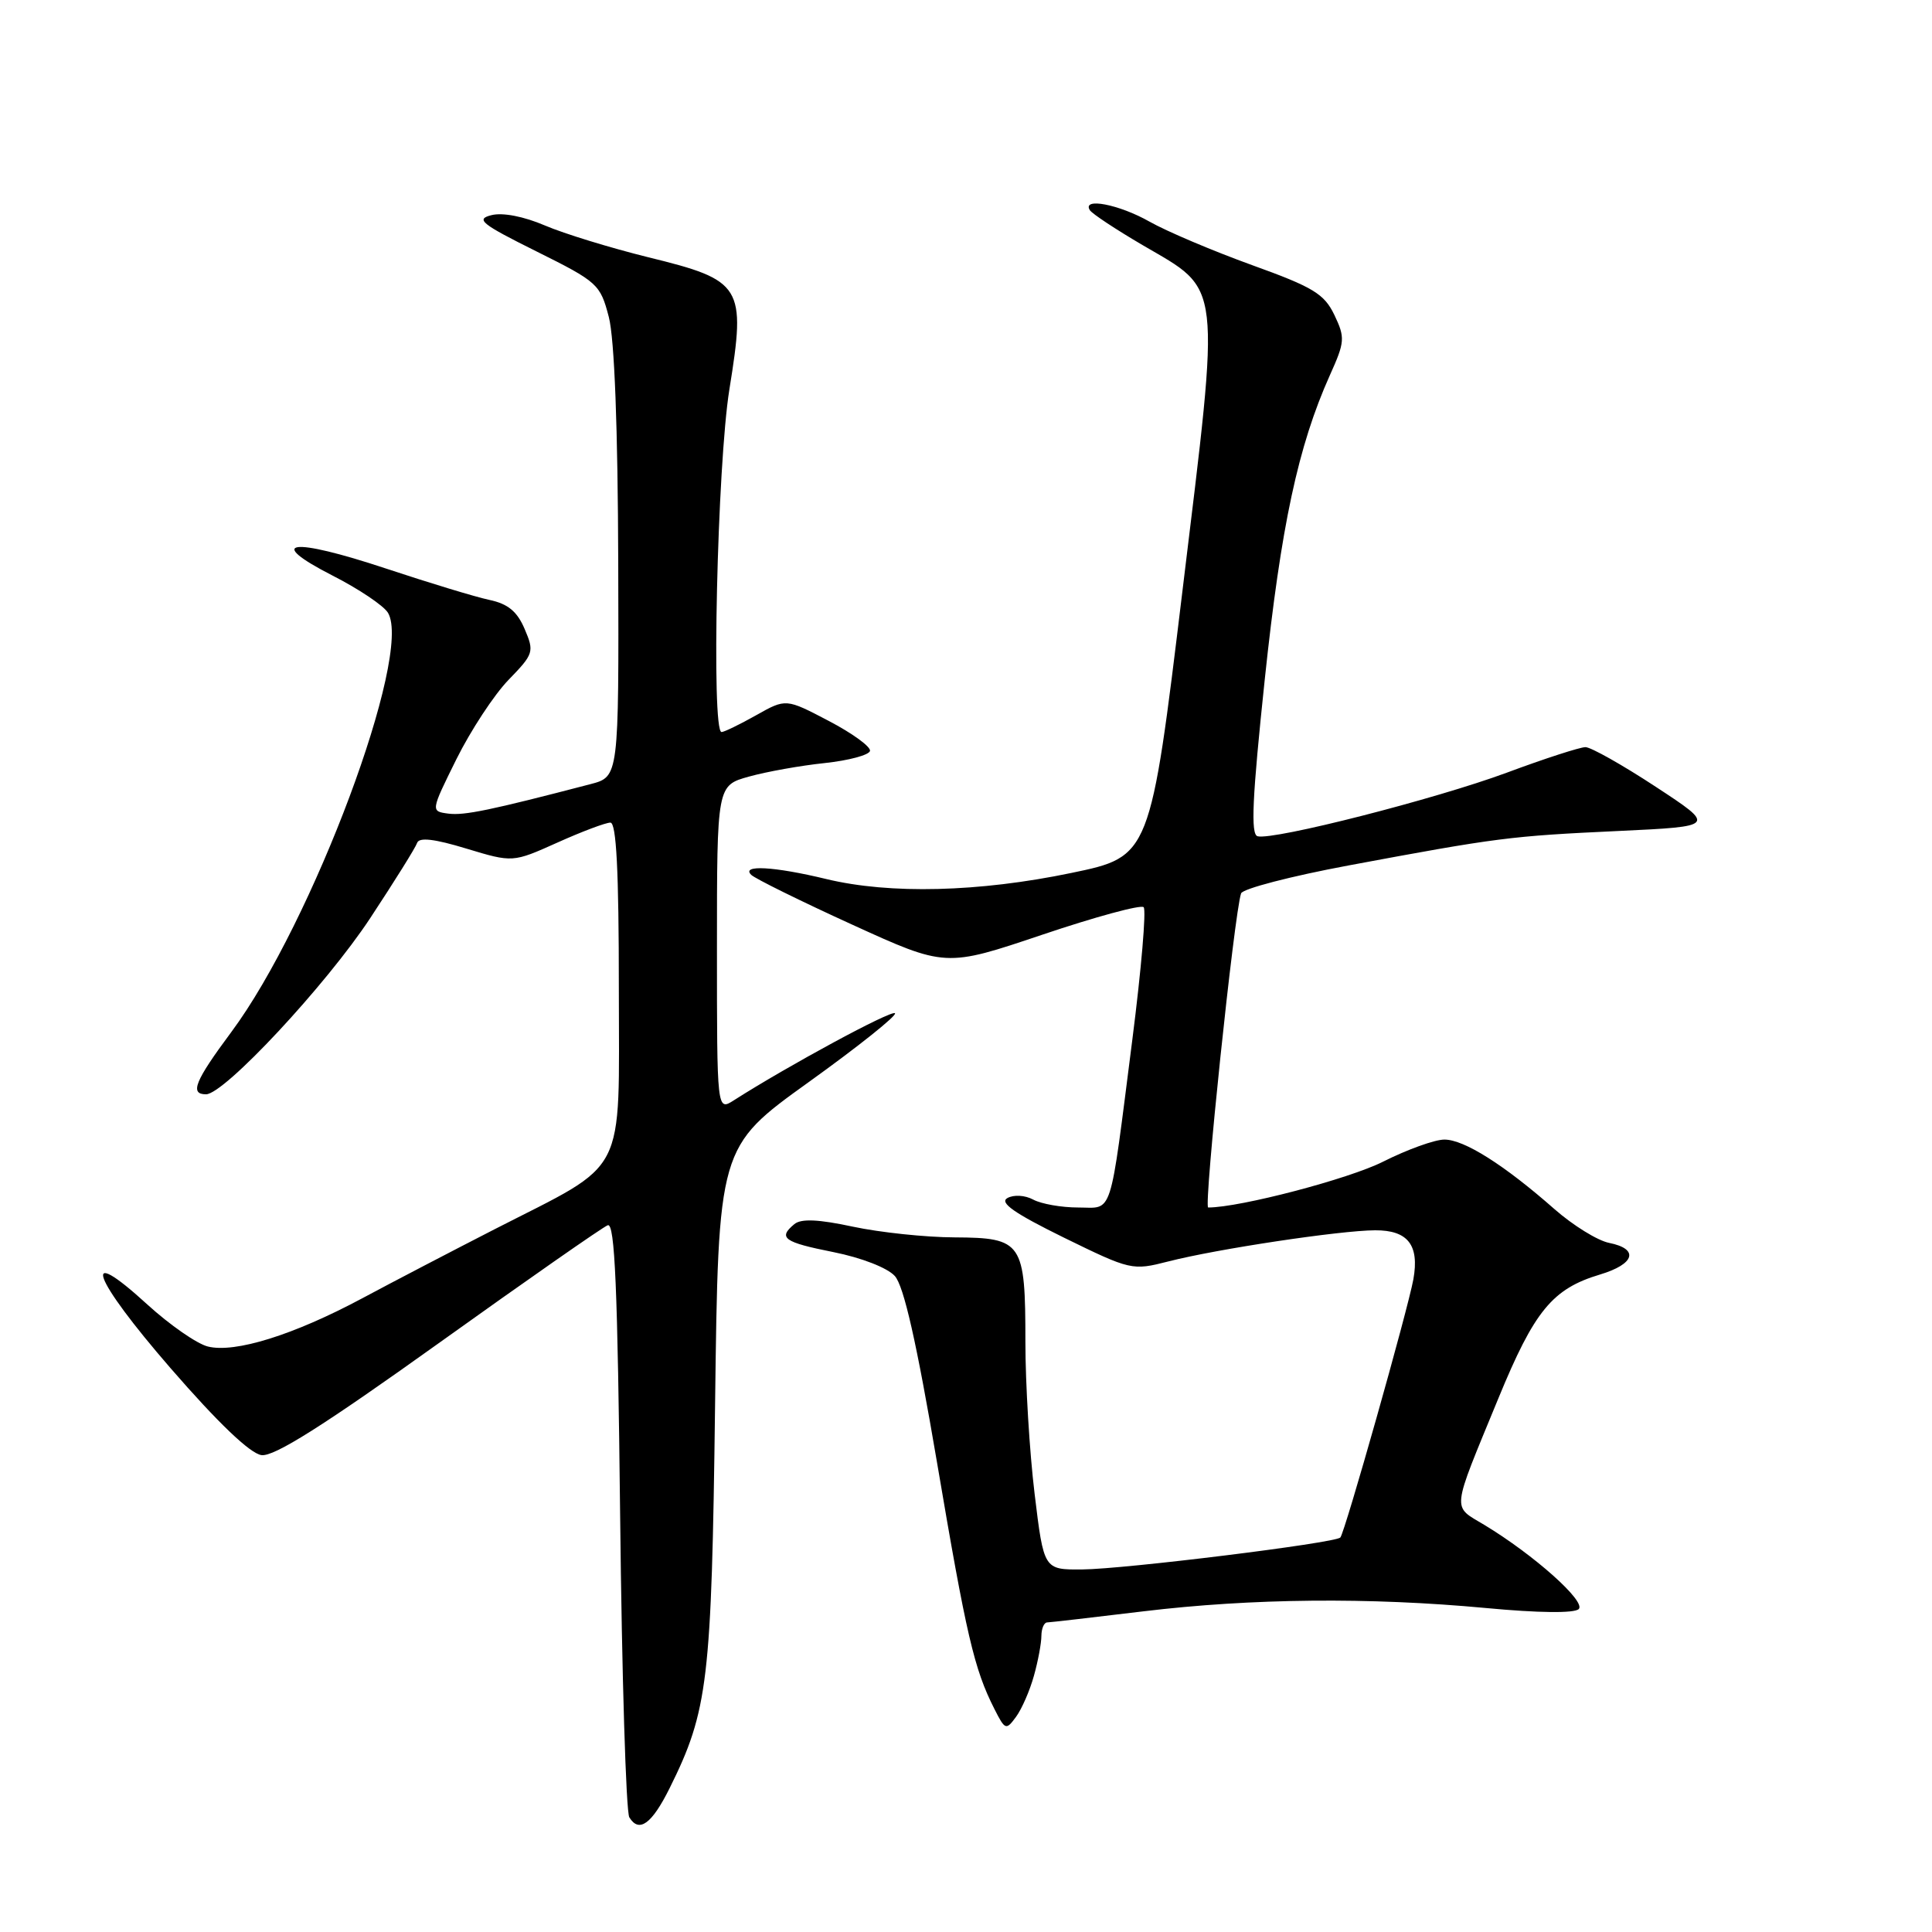 <?xml version="1.0" encoding="UTF-8" standalone="no"?>
<!DOCTYPE svg PUBLIC "-//W3C//DTD SVG 1.1//EN" "http://www.w3.org/Graphics/SVG/1.1/DTD/svg11.dtd" >
<svg xmlns="http://www.w3.org/2000/svg" xmlns:xlink="http://www.w3.org/1999/xlink" version="1.1" viewBox="0 0 256 256">
 <g >
 <path fill="currentColor"
d=" M 88.72 236.96 C 93.83 226.67 94.29 222.77 94.75 186.25 C 95.18 151.99 95.18 151.99 107.15 143.39 C 113.74 138.66 118.88 134.55 118.59 134.26 C 118.13 133.80 104.44 141.20 97.25 145.79 C 95.00 147.23 95.00 147.23 95.00 125.65 C 95.00 104.08 95.00 104.08 99.25 102.90 C 101.59 102.25 106.10 101.44 109.28 101.11 C 112.45 100.77 115.15 100.05 115.28 99.50 C 115.40 98.95 112.94 97.16 109.82 95.53 C 104.14 92.55 104.14 92.55 100.18 94.78 C 98.01 96.00 95.95 97.00 95.61 97.00 C 94.23 97.00 95.04 61.55 96.65 51.58 C 98.86 37.90 98.40 37.15 85.91 34.09 C 80.93 32.86 74.76 30.97 72.21 29.88 C 69.41 28.68 66.60 28.13 65.12 28.51 C 62.98 29.04 63.76 29.67 71.08 33.31 C 79.20 37.35 79.54 37.66 80.67 42.00 C 81.42 44.88 81.87 56.67 81.92 74.71 C 82.00 102.92 82.00 102.92 78.25 103.90 C 64.99 107.36 61.52 108.08 59.42 107.81 C 57.06 107.50 57.06 107.50 60.48 100.59 C 62.37 96.79 65.47 92.06 67.38 90.09 C 70.72 86.65 70.81 86.37 69.52 83.35 C 68.53 81.02 67.31 80.01 64.84 79.49 C 63.00 79.10 56.83 77.22 51.13 75.33 C 38.57 71.16 35.01 71.63 44.07 76.27 C 47.55 78.04 50.85 80.26 51.41 81.20 C 54.70 86.71 41.41 122.27 30.65 136.75 C 25.81 143.26 25.11 145.00 27.30 145.00 C 29.72 145.00 43.20 130.54 49.06 121.65 C 52.27 116.78 55.07 112.30 55.27 111.69 C 55.53 110.92 57.55 111.15 61.79 112.44 C 67.94 114.30 67.94 114.30 73.85 111.65 C 77.09 110.19 80.26 109.00 80.88 109.00 C 81.67 109.00 82.00 115.36 82.00 130.95 C 82.00 156.37 83.34 153.77 65.50 162.90 C 60.00 165.72 52.12 169.82 48.00 172.03 C 38.92 176.89 31.13 179.32 27.54 178.42 C 26.09 178.06 22.48 175.55 19.52 172.85 C 10.48 164.58 12.20 169.30 22.59 181.28 C 28.89 188.54 33.15 192.61 34.65 192.81 C 36.32 193.04 42.86 188.91 58.13 177.98 C 69.78 169.64 79.85 162.61 80.53 162.35 C 81.47 161.99 81.84 170.65 82.17 200.70 C 82.40 222.05 82.95 240.10 83.39 240.81 C 84.68 242.91 86.36 241.70 88.72 236.96 Z  M 137.00 222.05 C 137.55 220.10 137.99 217.71 137.99 216.75 C 138.00 215.79 138.34 214.99 138.75 214.98 C 139.16 214.97 144.90 214.31 151.50 213.51 C 165.88 211.78 181.43 211.63 196.88 213.07 C 203.88 213.73 208.62 213.78 209.19 213.21 C 210.19 212.21 203.25 206.03 196.72 202.08 C 192.36 199.45 192.23 200.63 198.55 185.27 C 203.32 173.67 205.70 170.77 212.01 168.88 C 216.64 167.49 217.22 165.49 213.22 164.69 C 211.69 164.39 208.43 162.37 205.97 160.21 C 199.31 154.35 194.01 151.00 191.39 151.00 C 190.11 151.00 186.46 152.32 183.28 153.92 C 178.76 156.21 164.30 160.00 160.09 160.00 C 159.47 160.00 163.55 120.97 164.45 118.38 C 164.66 117.76 171.06 116.10 178.67 114.68 C 198.45 110.99 200.09 110.78 214.45 110.11 C 227.39 109.50 227.39 109.50 219.39 104.25 C 214.99 101.36 210.80 99.00 210.08 99.00 C 209.36 99.00 204.66 100.52 199.64 102.39 C 190.18 105.89 168.78 111.35 166.64 110.81 C 165.70 110.57 165.93 105.74 167.59 90.00 C 169.74 69.68 172.01 59.10 176.21 49.73 C 178.21 45.29 178.25 44.75 176.81 41.73 C 175.46 38.93 174.01 38.05 165.88 35.12 C 160.72 33.25 154.62 30.67 152.32 29.37 C 148.27 27.07 143.34 26.13 144.41 27.85 C 144.69 28.31 147.85 30.40 151.42 32.49 C 161.97 38.66 161.74 36.63 156.70 78.14 C 152.42 113.50 152.42 113.50 141.96 115.67 C 129.71 118.22 117.91 118.51 109.50 116.48 C 102.55 114.80 98.14 114.56 99.55 115.93 C 100.07 116.43 106.08 119.40 112.90 122.51 C 125.30 128.17 125.30 128.17 138.09 123.86 C 145.12 121.49 151.18 119.84 151.54 120.21 C 151.90 120.57 151.23 128.44 150.05 137.68 C 146.96 161.85 147.55 160.00 142.85 160.00 C 140.66 160.00 137.99 159.53 136.92 158.96 C 135.81 158.36 134.33 158.28 133.48 158.75 C 132.39 159.36 134.42 160.77 140.97 163.99 C 149.82 168.32 150.03 168.37 154.80 167.15 C 161.23 165.50 177.56 163.04 182.21 163.02 C 186.55 163.00 188.09 164.97 187.28 169.51 C 186.55 173.54 178.18 203.15 177.60 203.73 C 176.86 204.47 148.97 207.92 143.40 207.96 C 138.31 208.00 138.31 208.00 137.09 197.93 C 136.42 192.40 135.87 183.34 135.87 177.82 C 135.87 164.60 135.47 164.01 126.51 163.96 C 122.65 163.95 116.58 163.30 113.01 162.54 C 108.45 161.56 106.15 161.46 105.26 162.20 C 103.05 164.03 103.85 164.60 110.43 165.91 C 114.14 166.65 117.59 167.99 118.57 169.08 C 119.76 170.39 121.46 177.90 124.15 193.73 C 128.06 216.80 129.08 221.15 131.76 226.44 C 133.18 229.25 133.31 229.29 134.63 227.49 C 135.40 226.44 136.46 224.00 137.00 222.05 Z "/>
</g>
</svg>